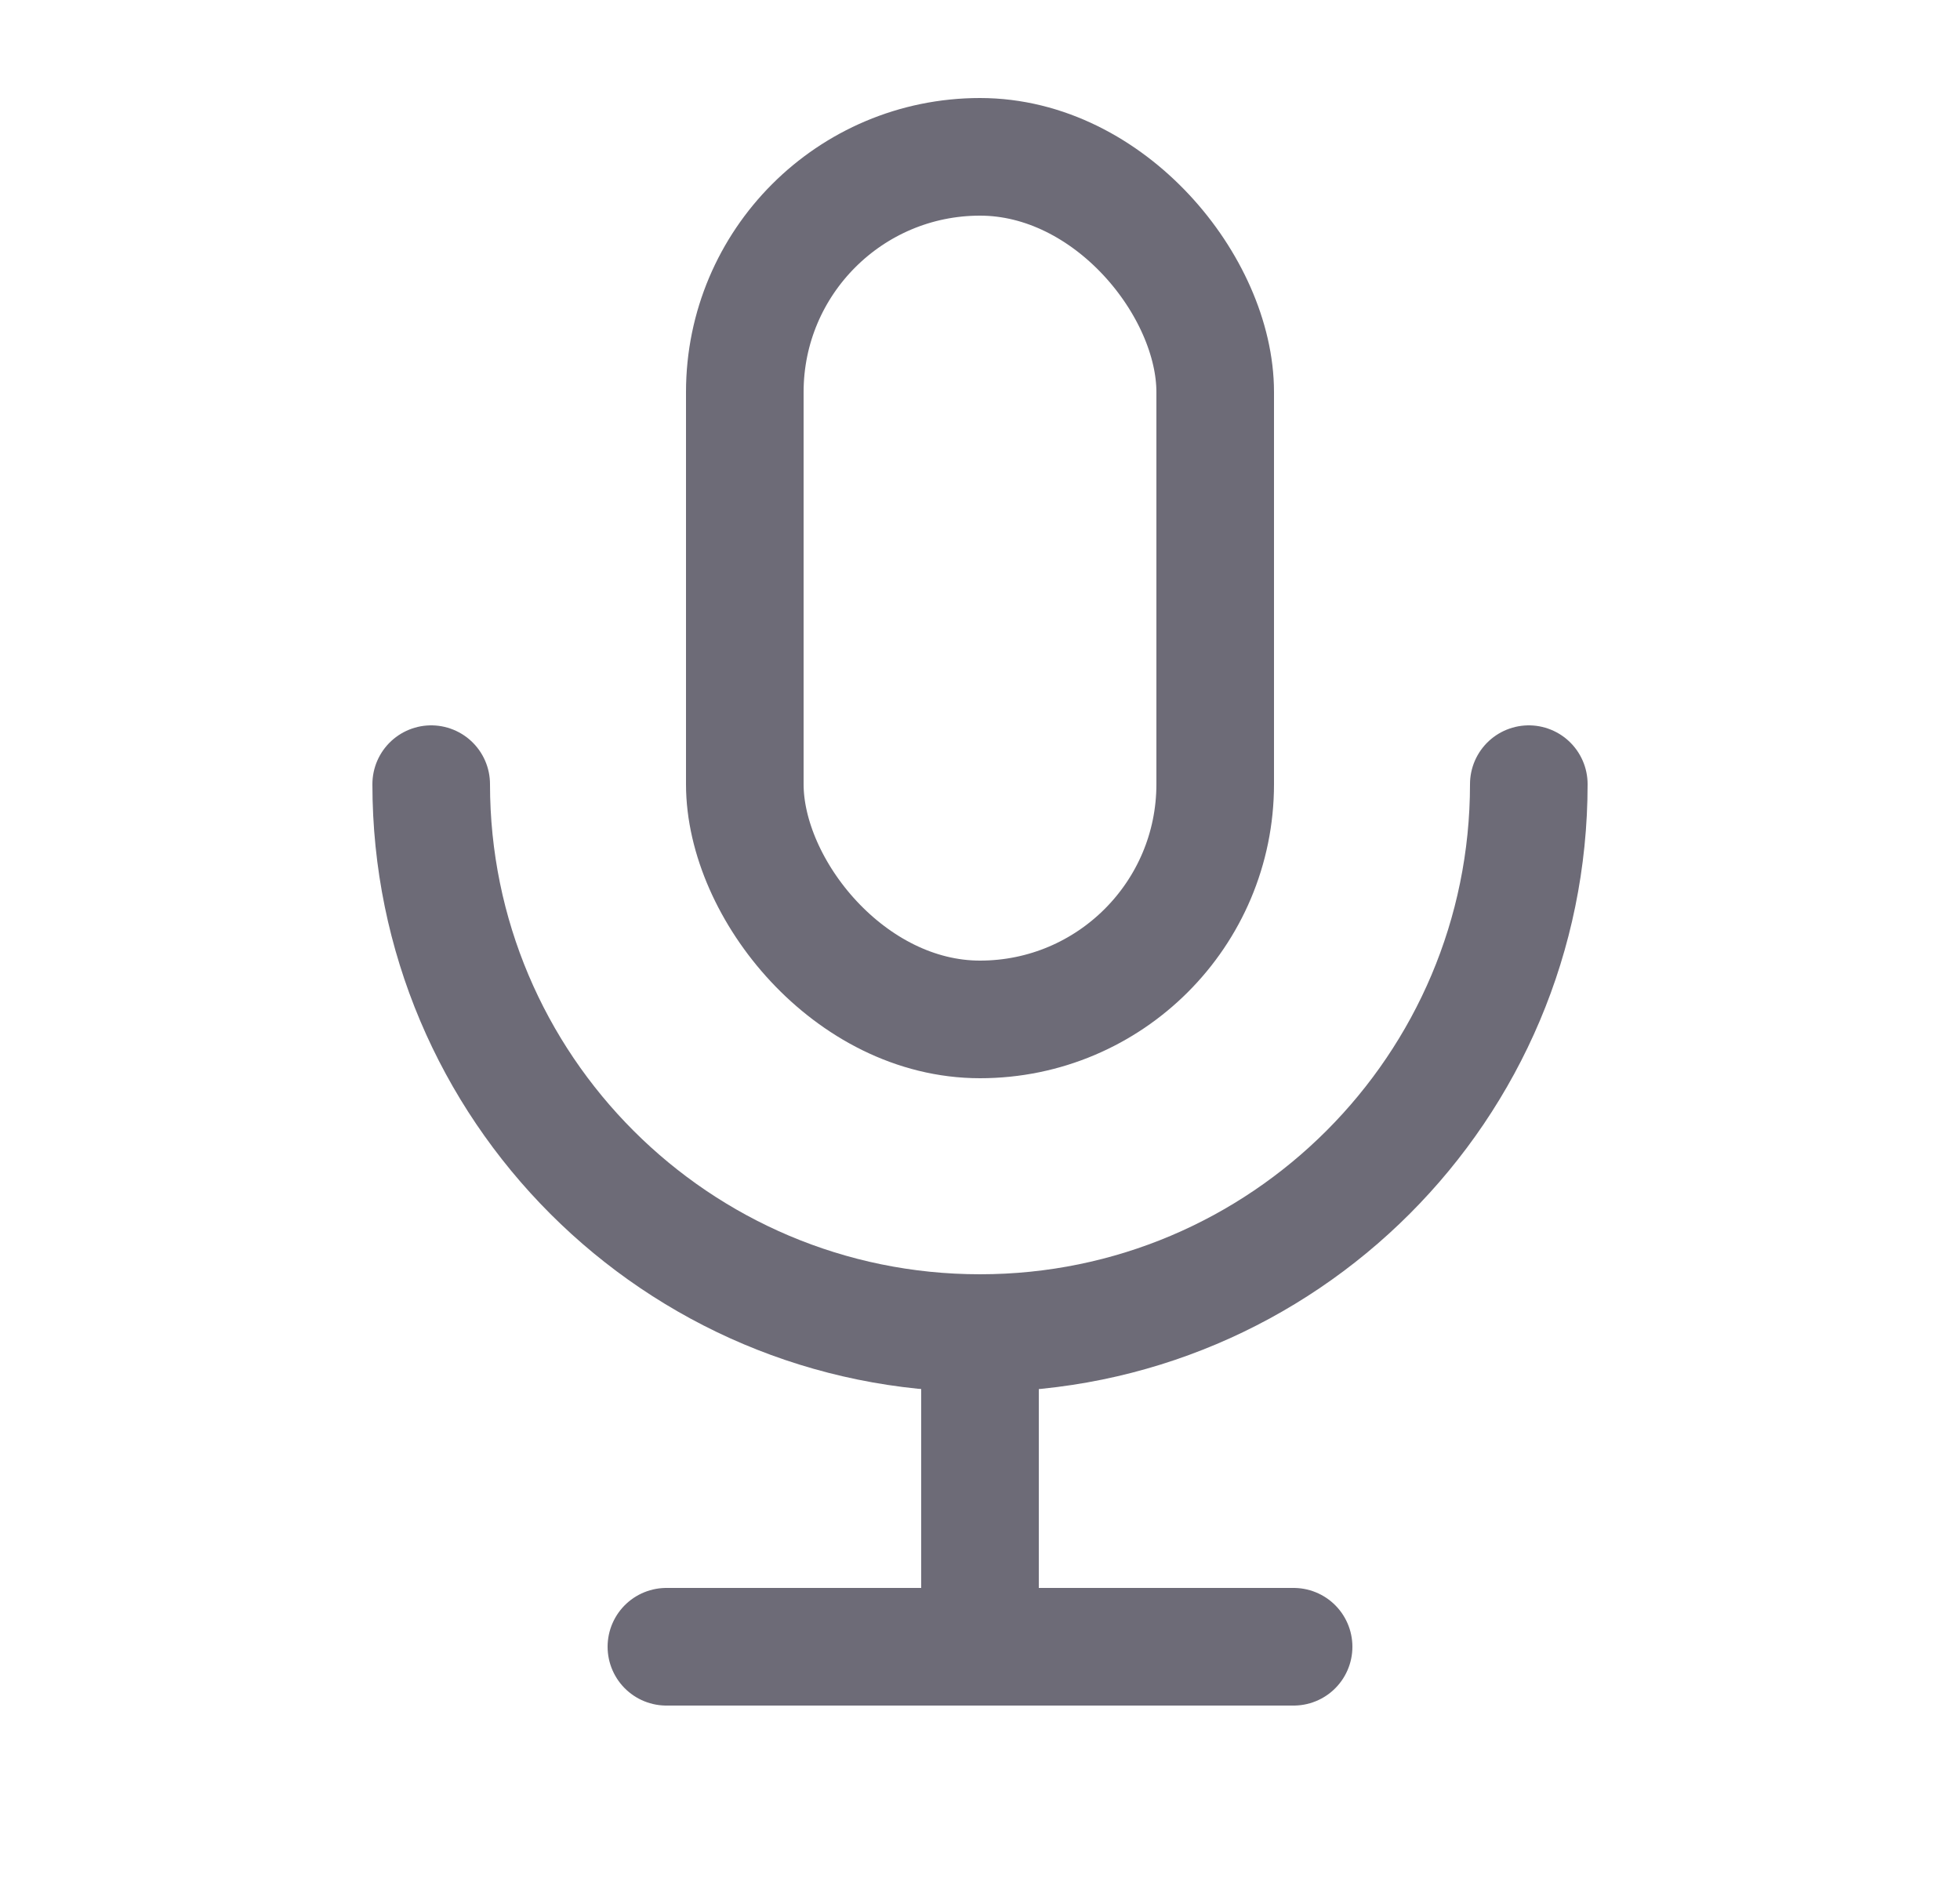 <svg width="25" height="24" viewBox="0 0 25 24" fill="none" xmlns="http://www.w3.org/2000/svg">
<rect x="9.5" y="2" width="6" height="11" rx="3" stroke="#6D6B77" stroke-width="1.5" stroke-linecap="round" stroke-linejoin="round"/>
<path d="M5.5 10C5.5 13.866 8.634 17 12.5 17C16.366 17 19.5 13.866 19.5 10" stroke="#6D6B77" stroke-width="1.5" stroke-linecap="round" stroke-linejoin="round"/>
<path d="M8.5 21H16.5" stroke="#6D6B77" stroke-width="1.5" stroke-linecap="round" stroke-linejoin="round"/>
<path d="M12.5 17V21" stroke="#6D6B77" stroke-width="1.5" stroke-linecap="round" stroke-linejoin="round"/>
</svg>
